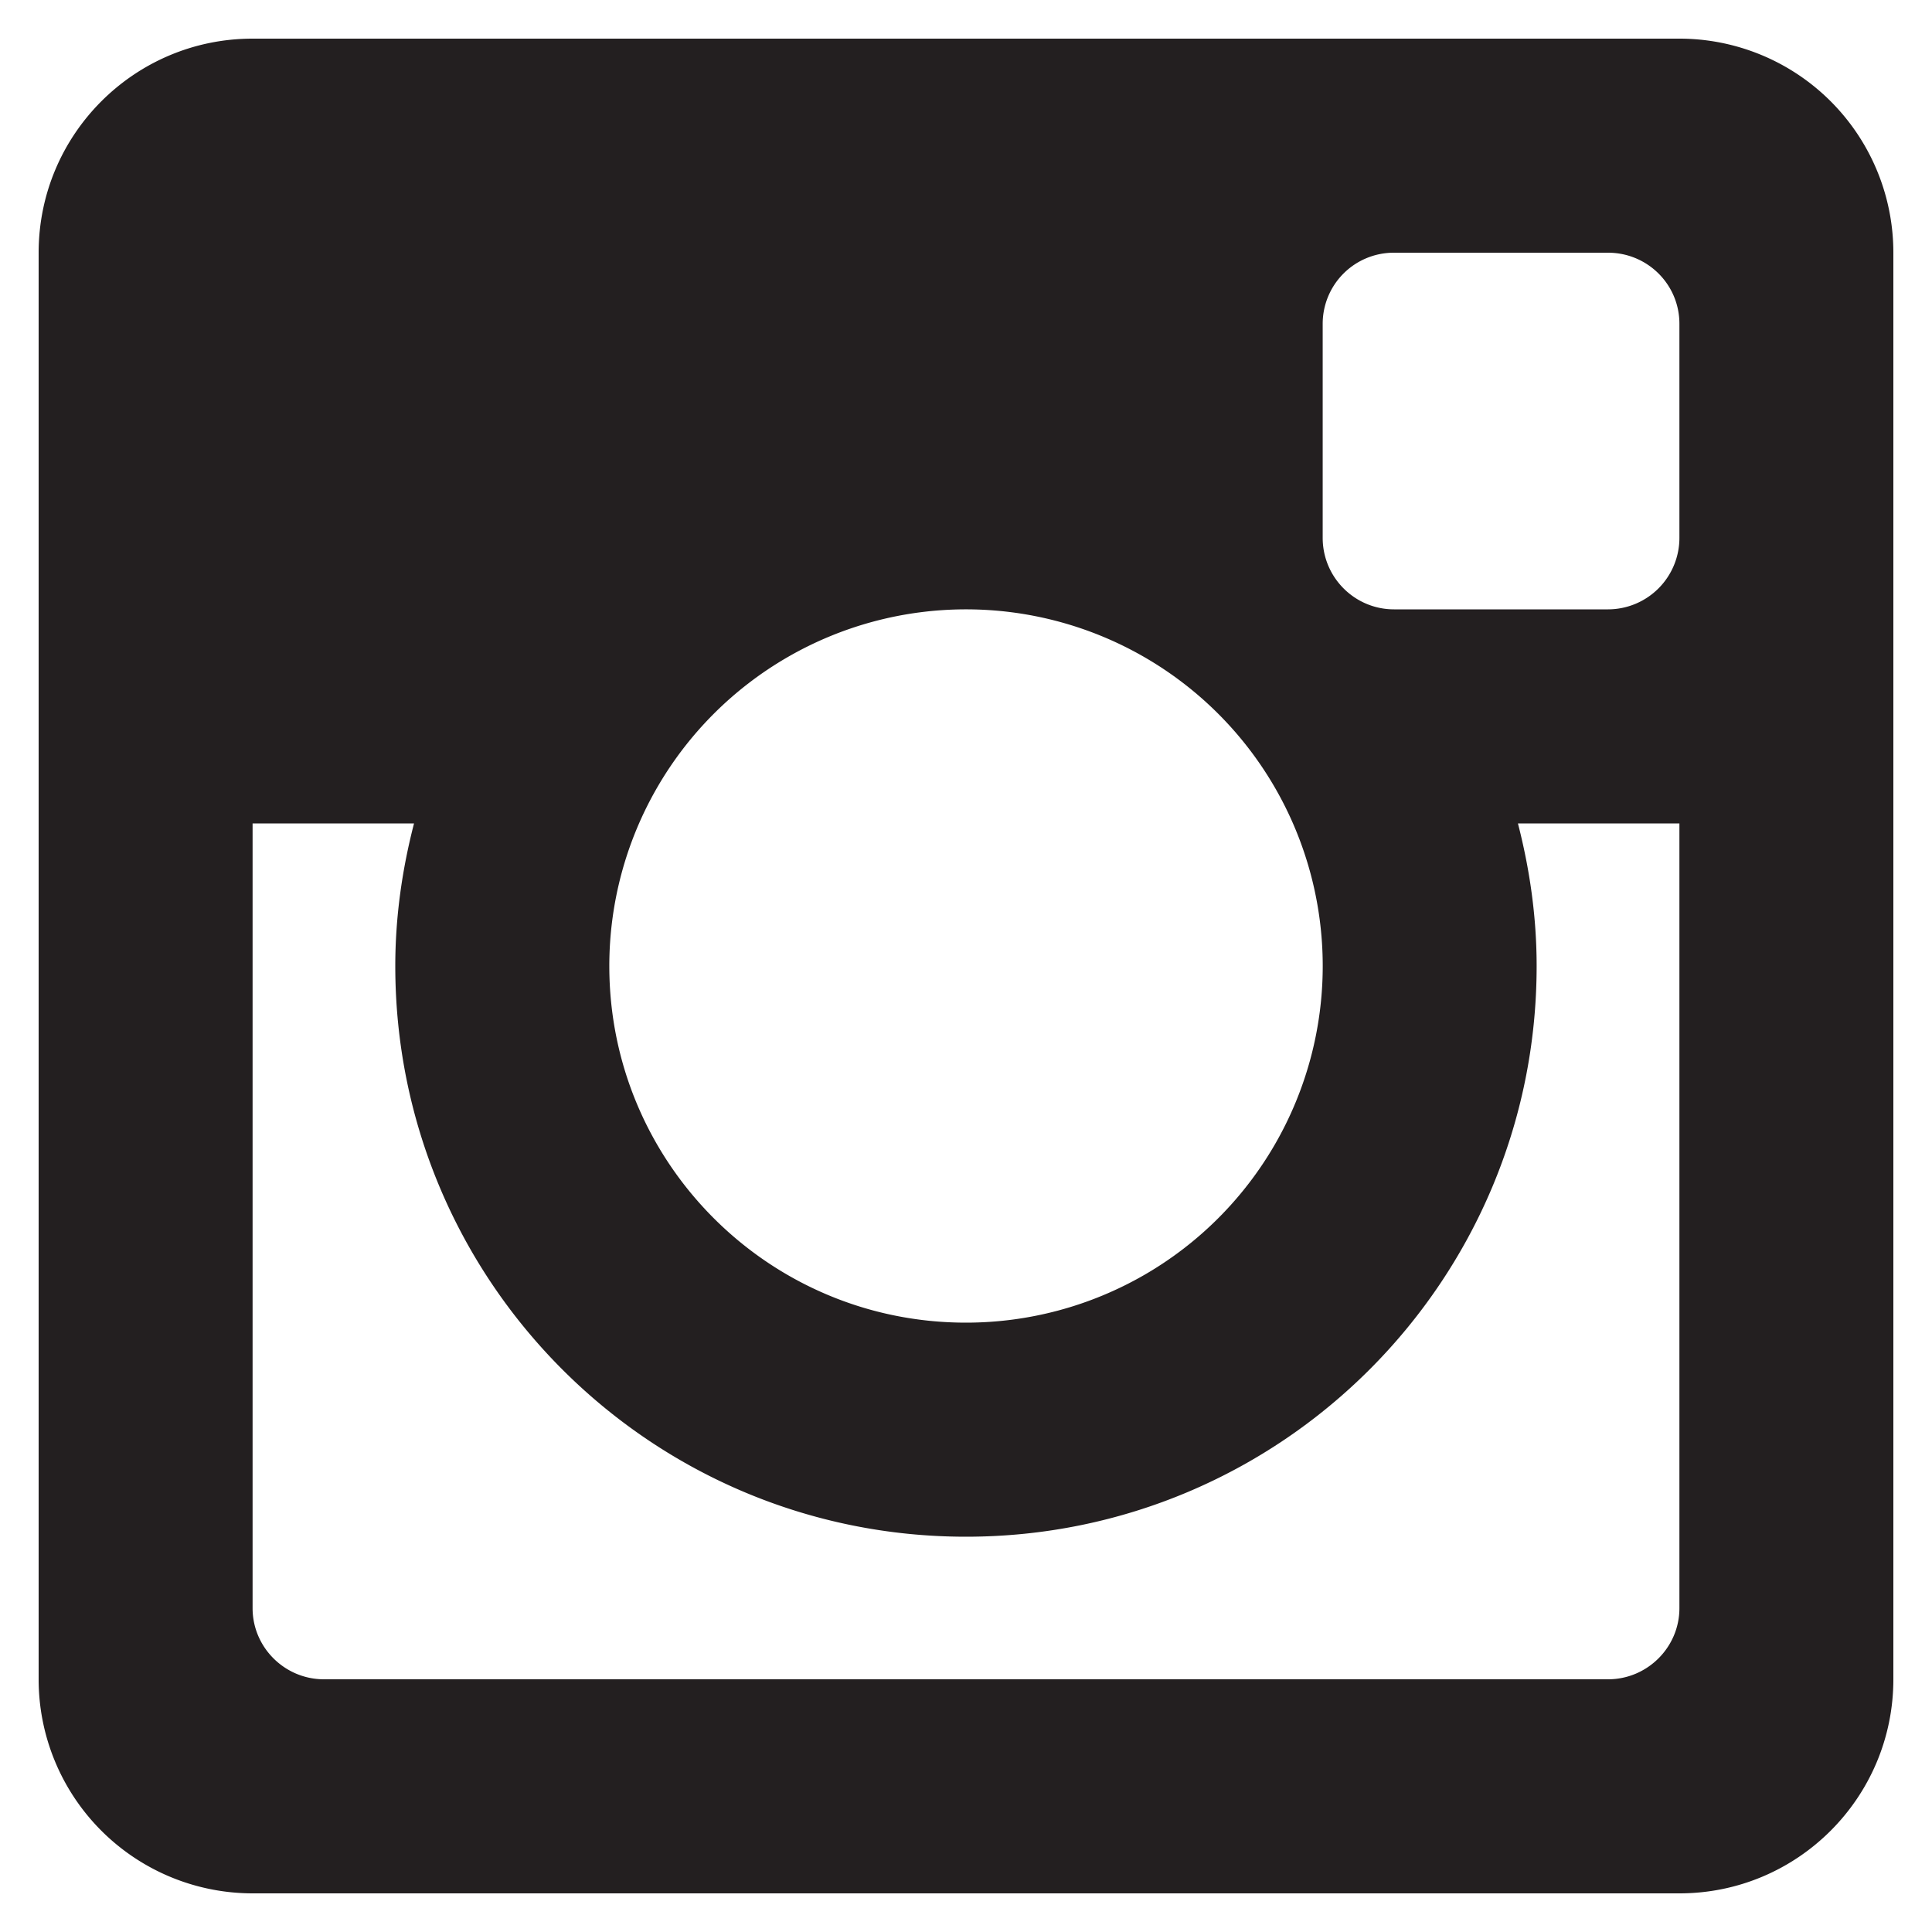 <svg xmlns="http://www.w3.org/2000/svg" width="50" height="50"><path d="M43.463 49H6.537A5.539 5.539 0 0 1 1 43.46V6.54C1 3.48 3.48 1 6.537 1h36.926A5.538 5.538 0 0 1 49 6.54v36.92c0 3.06-2.479 5.54-5.537 5.54M25 15.77A9.229 9.229 0 0 0 15.769 25c0 5.1 4.132 9.23 9.23 9.23A9.23 9.23 0 0 0 34.232 25 9.23 9.23 0 0 0 25 15.77m18.463-7.39c0-1.02-.827-1.84-1.848-1.84h-5.538a1.84 1.84 0 0 0-1.846 1.84v5.54c0 1.02.826 1.85 1.846 1.85h5.538a1.85 1.85 0 0 0 1.848-1.85V8.38zm0 12.93h-4.179c.304 1.18.484 2.41.484 3.69 0 8.16-6.612 14.77-14.768 14.77S10.23 33.16 10.23 25c0-1.28.18-2.51.485-3.69H6.537v20.31c0 1.01.827 1.84 1.848 1.84h33.23c1.02 0 1.848-.83 1.848-1.84V21.31z" fill="#231f20" fill-rule="evenodd"/></svg>